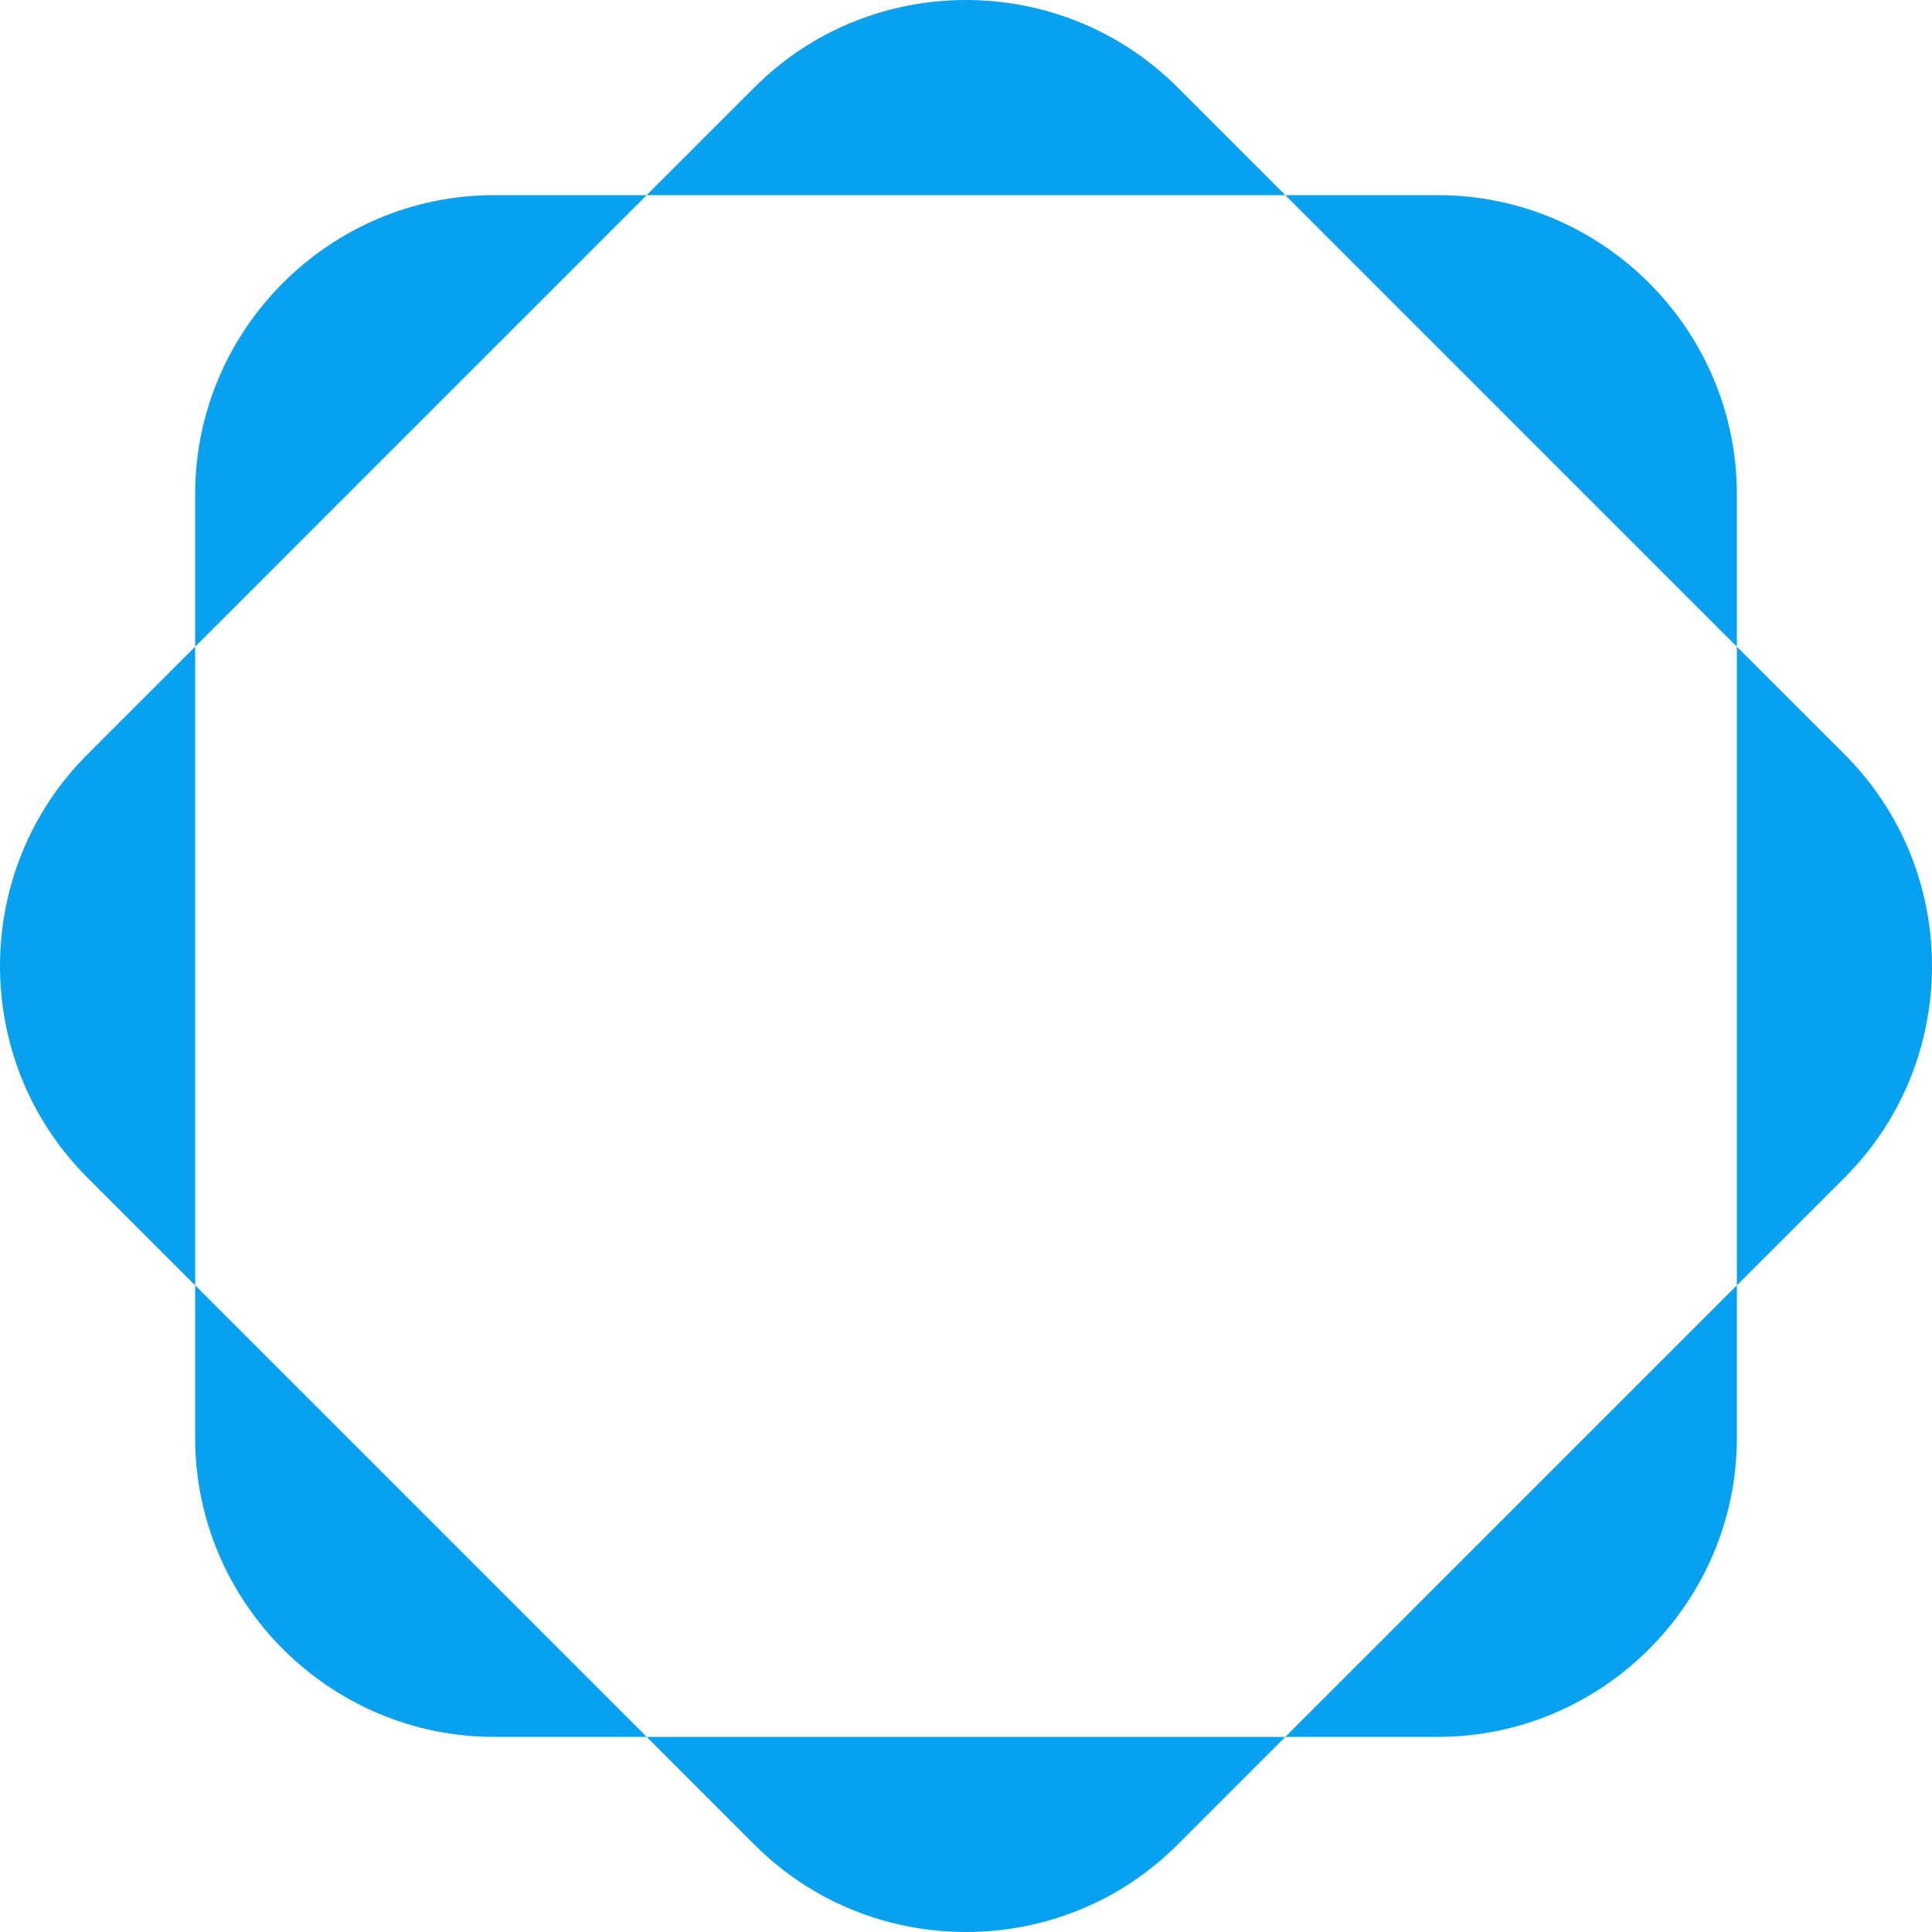 <?xml version="1.0" encoding="utf-8"?>
<!-- Generator: Adobe Illustrator 17.0.0, SVG Export Plug-In . SVG Version: 6.00 Build 0)  -->
<!DOCTYPE svg PUBLIC "-//W3C//DTD SVG 1.1//EN" "http://www.w3.org/Graphics/SVG/1.1/DTD/svg11.dtd">
<svg version="1.1" id="图层_1" xmlns="http://www.w3.org/2000/svg" xmlns:xlink="http://www.w3.org/1999/xlink" x="0px" y="0px"
	 width="500.002px" height="500.004px" viewBox="0 0 500.002 500.004" enable-background="new 0 0 500.002 500.004"
	 xml:space="preserve">
<path id="ry" fill="#08A1EF" d="M167.362,50.502h165.277l116.86,116.866v165.271L332.64,449.504H167.362L50.501,332.638v-165.27
	L167.362,50.502z M127.858,449.504h39.504l27.938,27.938c30.088,30.084,79.312,30.084,109.404,0l27.938-27.938h39.502
	c42.546,0,77.356-34.812,77.356-77.36v-39.506l27.937-27.933c30.087-30.089,30.087-79.32,0-109.403l-27.938-27.936v-39.509
	c0-42.548-34.812-77.356-77.356-77.356h-39.502l-27.938-27.938c-30.092-30.085-79.316-30.085-109.404,0l-27.938,27.938h-39.504
	c-42.548,0-77.356,34.809-77.356,77.356v39.509l-27.938,27.937c-30.085,30.083-30.085,79.315,0,109.401l27.938,27.934v39.506
	C50.501,414.694,85.311,449.504,127.858,449.504z"/>
</svg>
